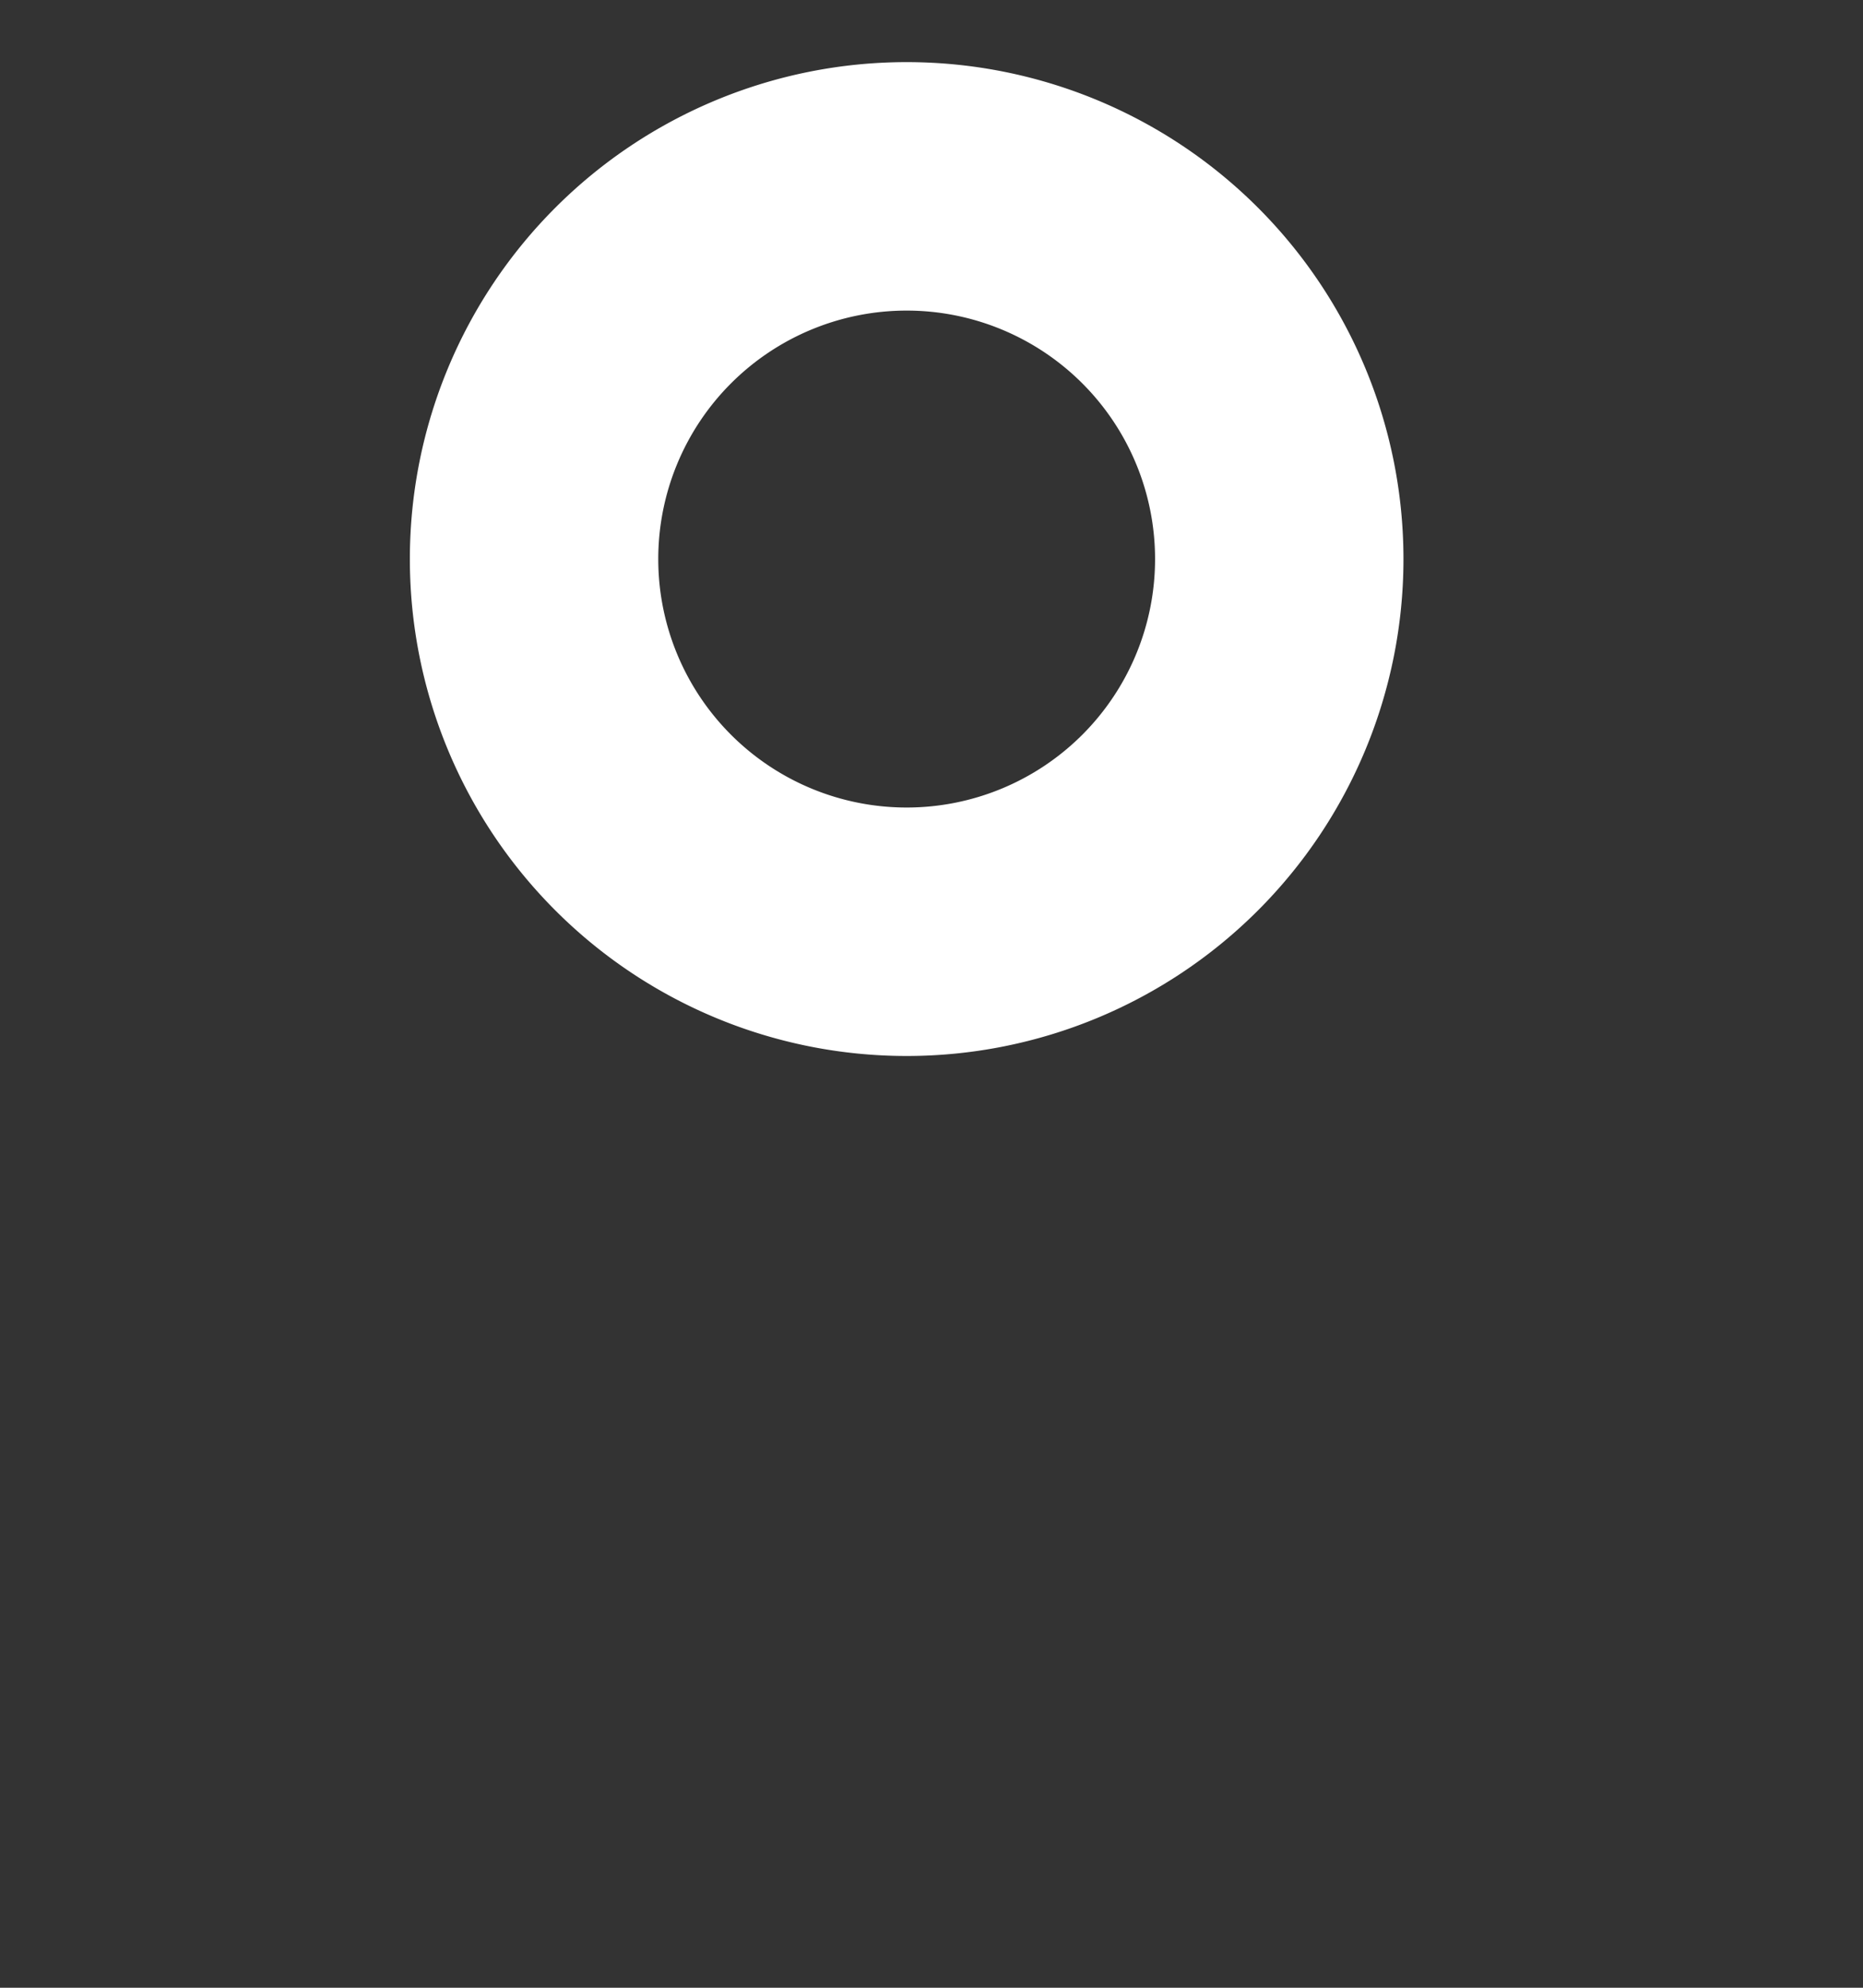 <svg width="15" height="16" fill="none" xmlns="http://www.w3.org/2000/svg"><rect width="100%" height="100%" fill="#333333" stroke="none"/><path fill-rule="evenodd" clip-rule="evenodd" d="M7.3 2.5a2 2 0 100 4 2 2 0 000-4zm-4 2a4 4 0 118 0 4 4 0 01-8 0z" fill="#fff"/><path clip-rule="evenodd" d="M.3 13.5a4 4 0 014-4h6a4 4 0 014 4v2h-2v-2a2 2 0 00-2-2h-6a2 2 0 00-2 2v2h-2v-2z"/></svg>